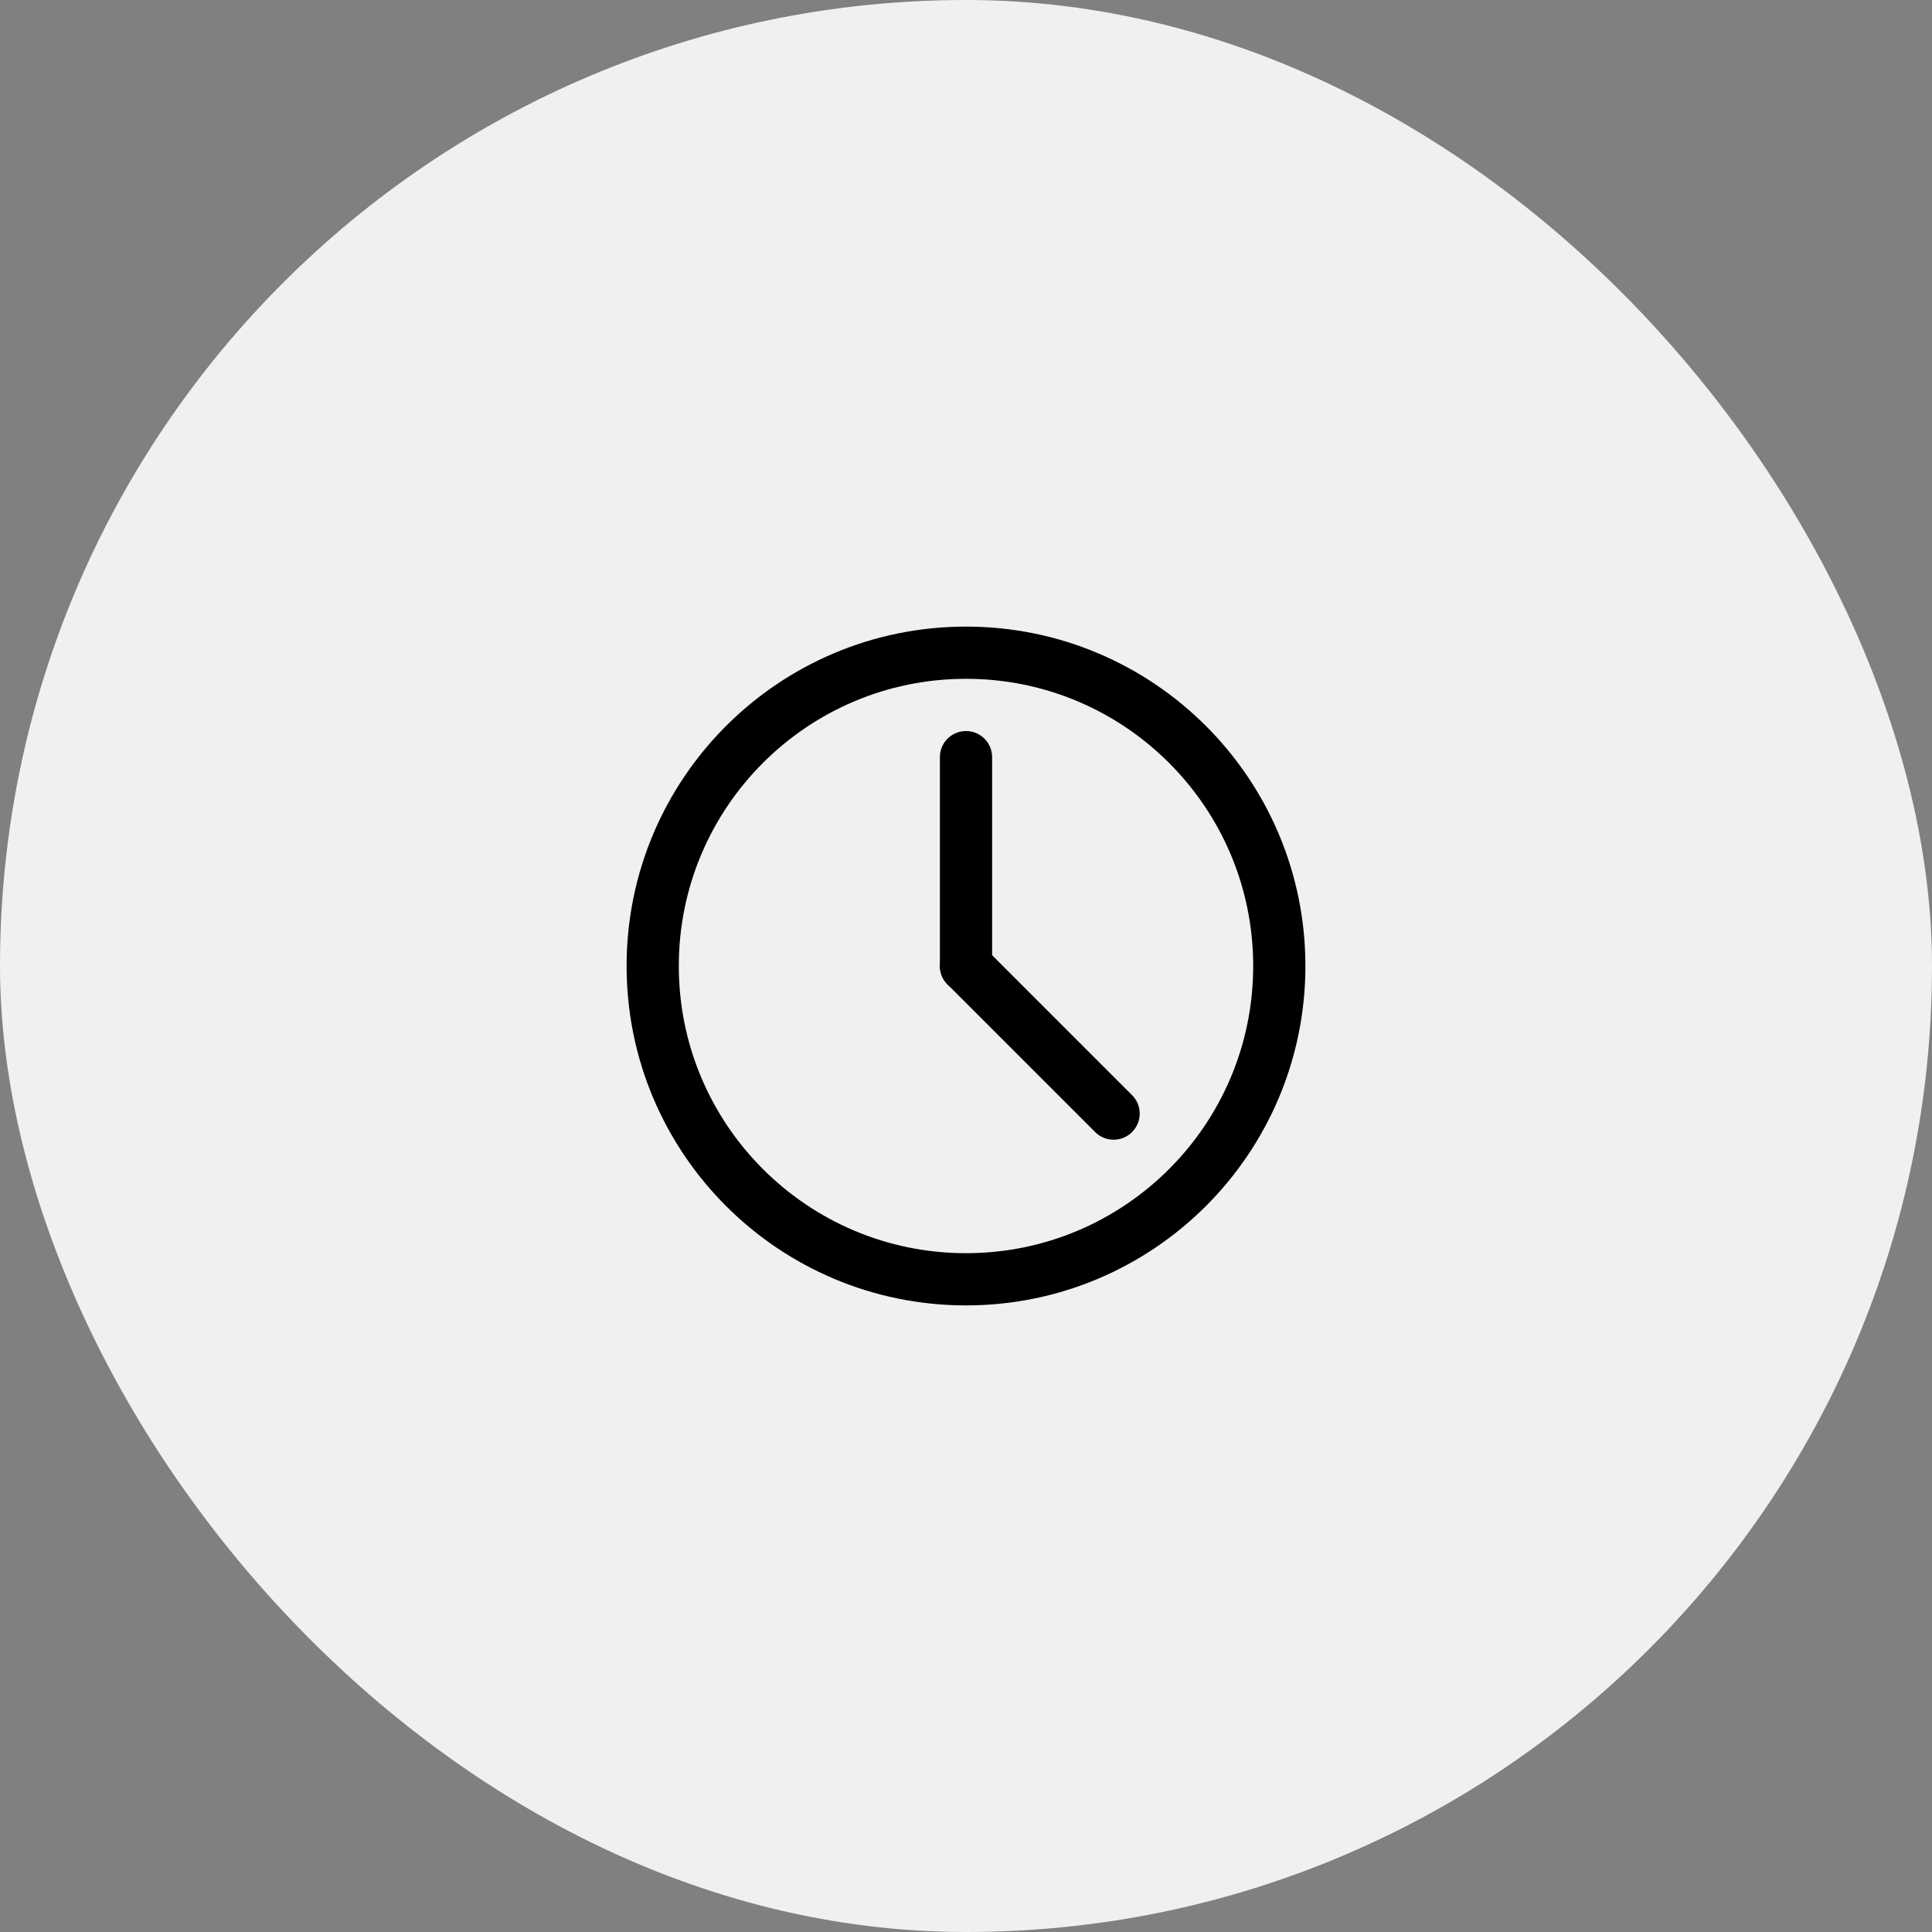 <svg width="74" height="74" viewBox="0 0 74 74" fill="none" xmlns="http://www.w3.org/2000/svg">
<rect x="0" y="0" width="74" height="74" fill="#808080" stroke="none"/>
<rect width="74" height="74" rx="37" fill="#F0F0F0"/>
<path d="M37 49C43.627 49 49 43.627 49 37C49 30.373 43.627 25 37 25C30.373 25 25 30.373 25 37C25 43.627 30.373 49 37 49Z" stroke="black" stroke-width="2" stroke-linecap="round" stroke-linejoin="round"/>
<path d="M37 29V37" stroke="black" stroke-width="2" stroke-linecap="round" stroke-linejoin="round"/>
<path d="M42.653 42.653L37 37" stroke="black" stroke-width="2" stroke-linecap="round" stroke-linejoin="round"/>
</svg>
